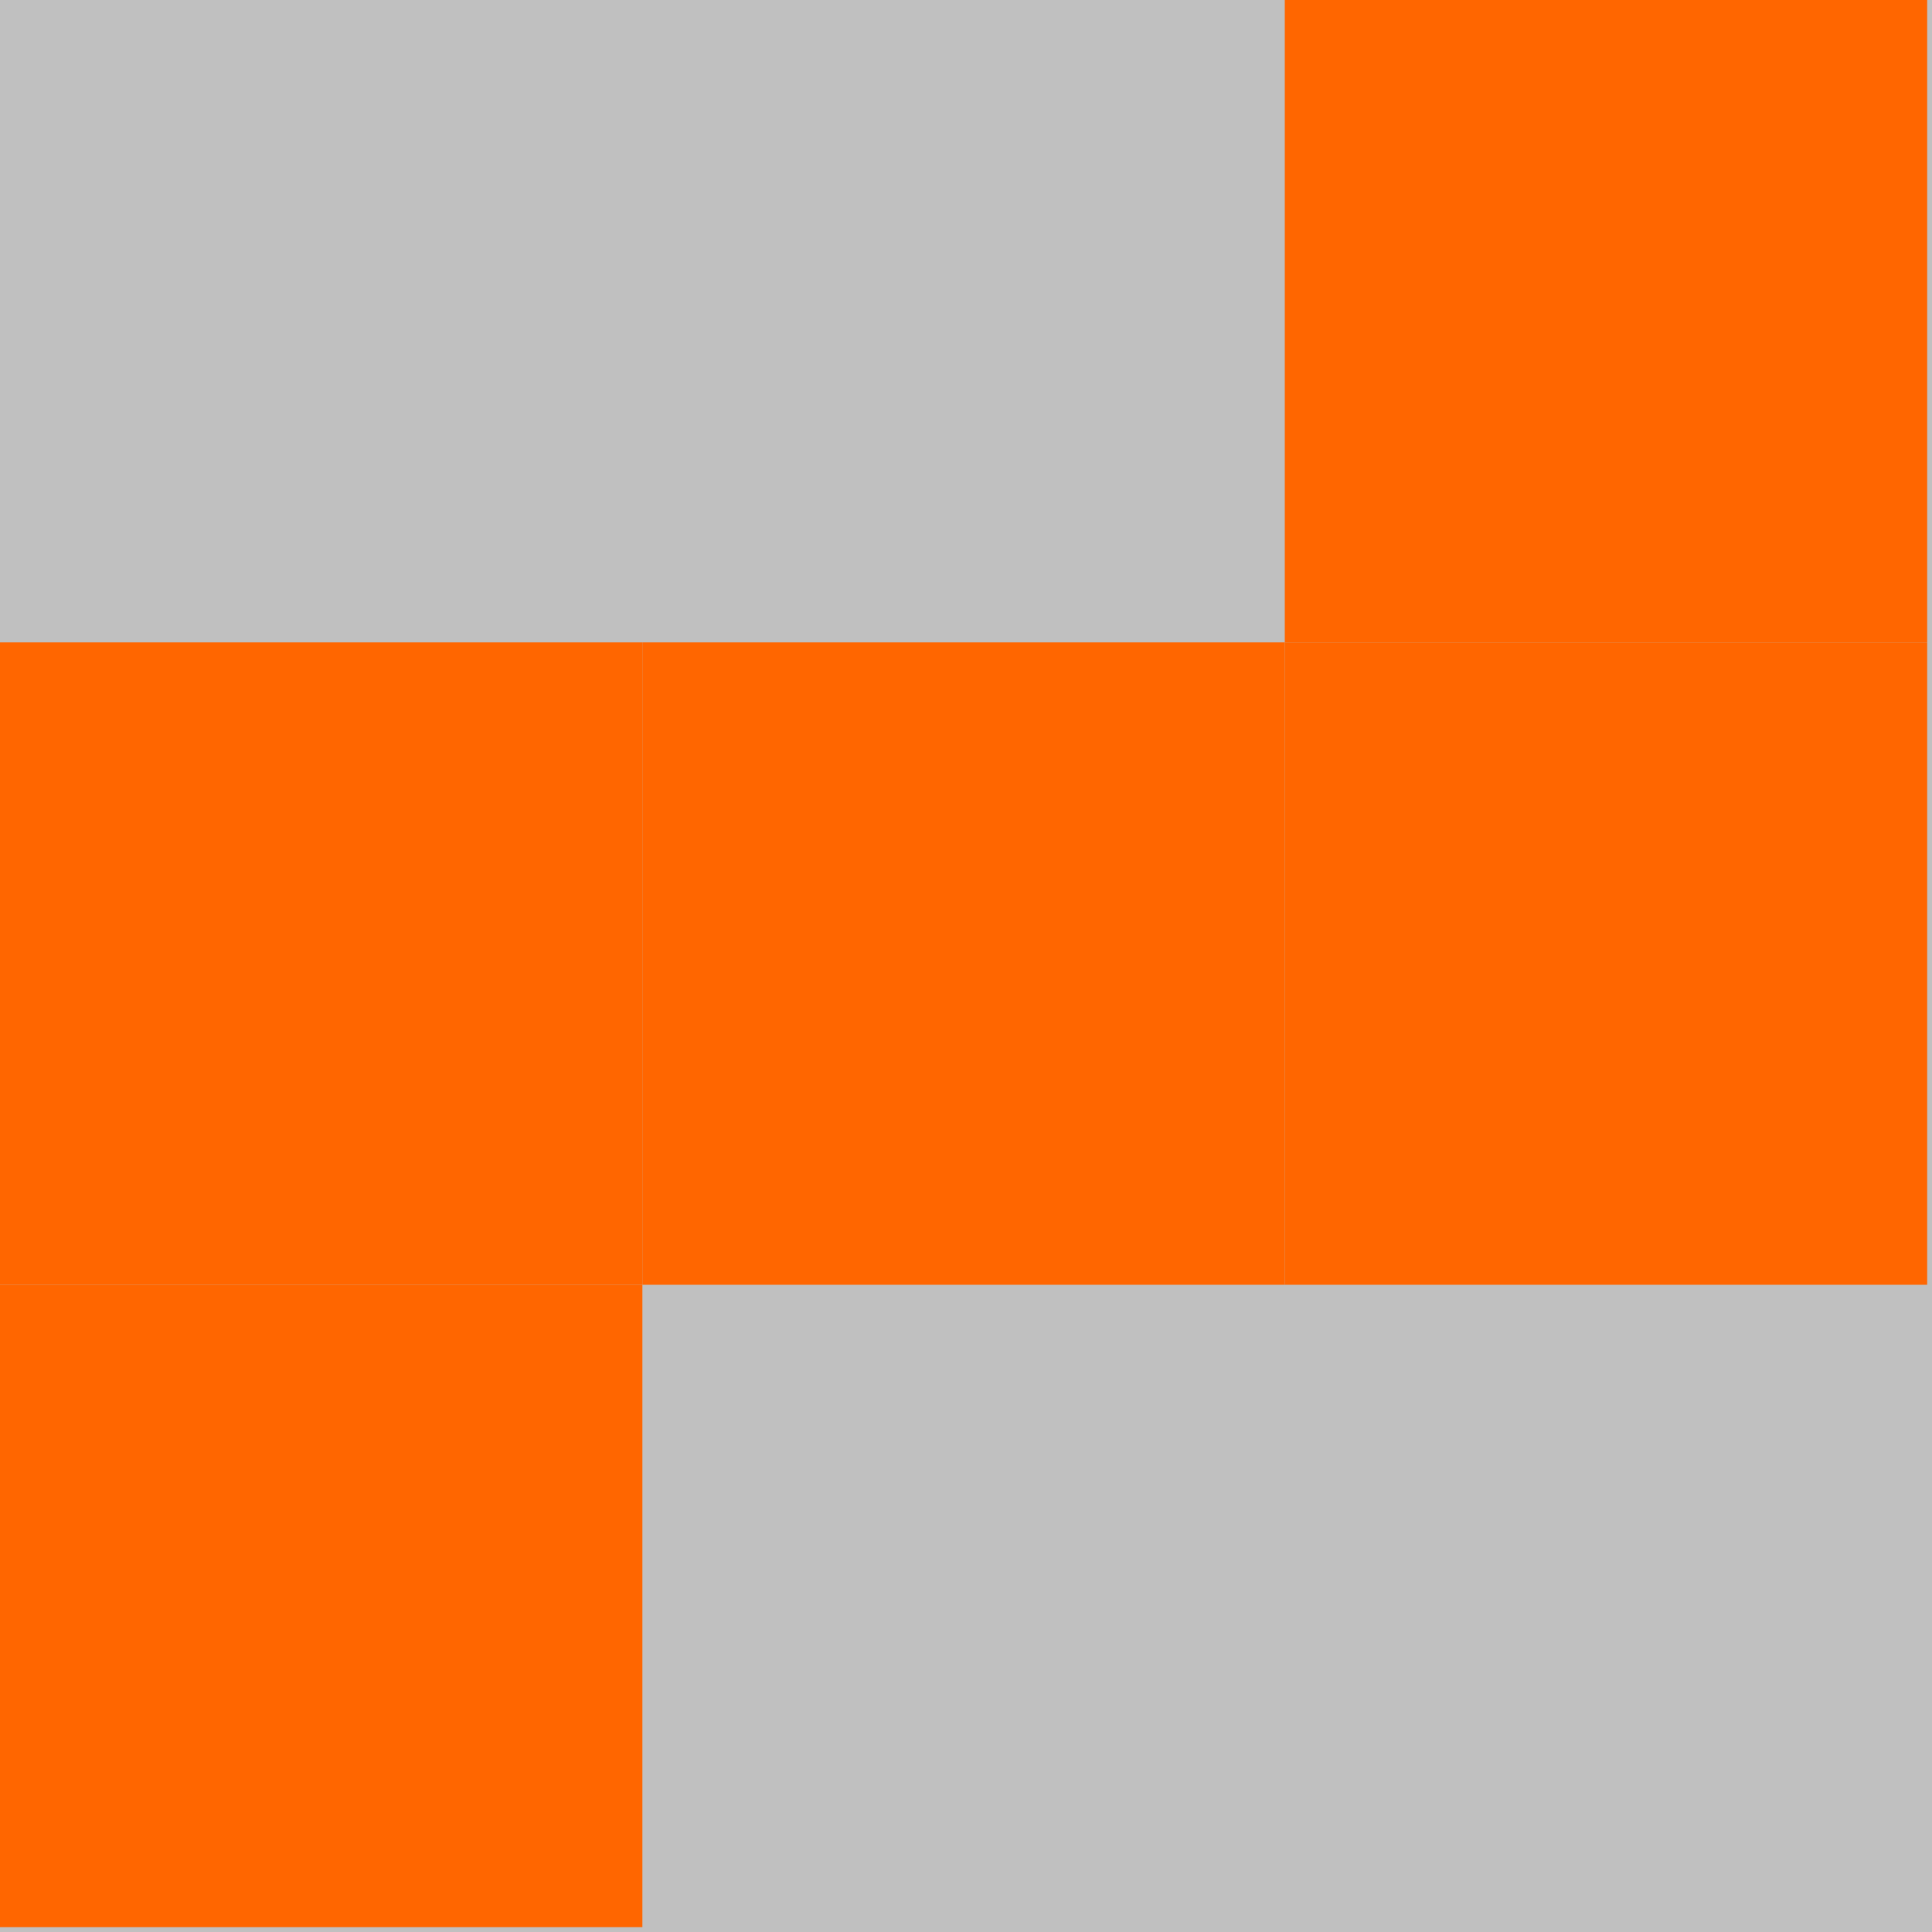 <?xml version="1.0" encoding="UTF-8"?>
<svg xmlns="http://www.w3.org/2000/svg" version="1.1" height="800" width="800"><rect x="0" y="0" width="800" height="800" fill="rgb(192,192,192)" /><rect x="0" y="0" width="266" height="266" fill="none" /><rect x="266" y="0" width="266" height="266" fill="none" /><rect x="532" y="0" width="266" height="266" fill="#FF6600" /><rect x="0" y="266" width="266" height="266" fill="#FF6600" /><rect x="266" y="266" width="266" height="266" fill="#FF6600" /><rect x="532" y="266" width="266" height="266" fill="#FF6600" /><rect x="0" y="532" width="266" height="266" fill="#FF6600" /><rect x="266" y="532" width="266" height="266" fill="none" /></svg>